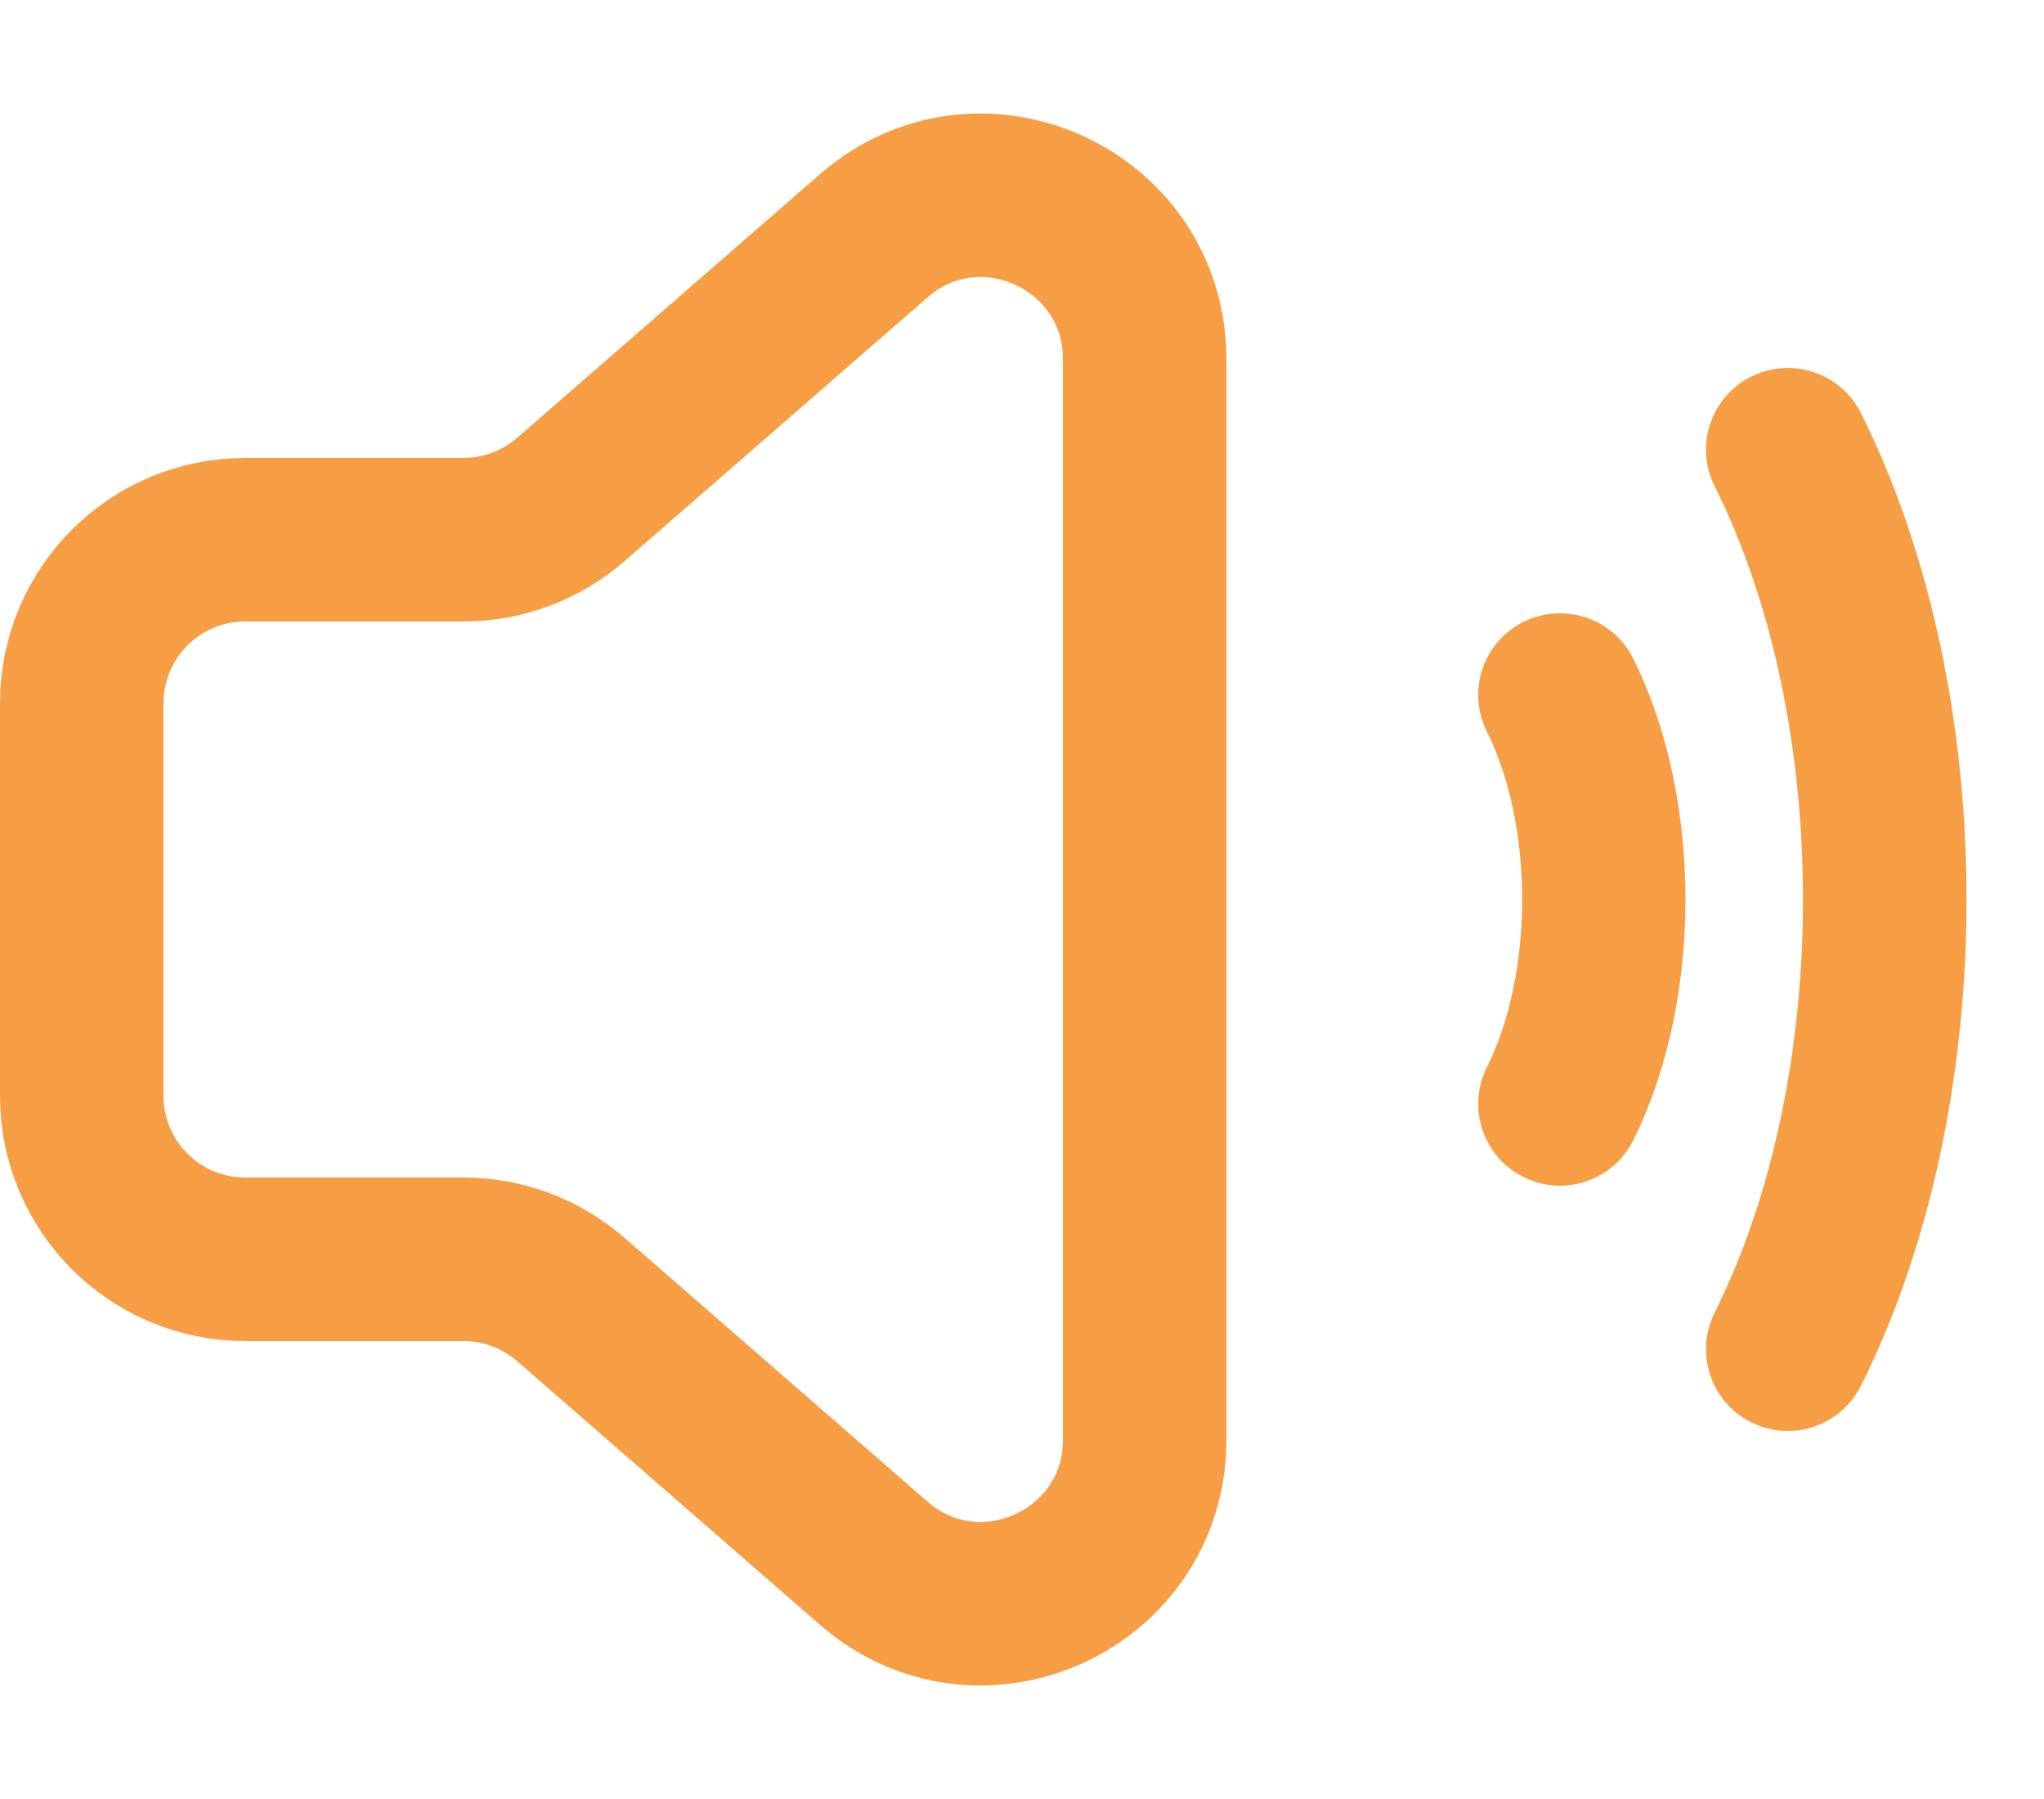<svg width="25" height="22" viewBox="0 0 25 22" fill="none" xmlns="http://www.w3.org/2000/svg">
<g id="icon-sound">
<path id="Vector" d="M19.975 8.052C20.828 9.76 20.828 12.239 19.975 13.947C19.8 14.297 19.446 14.5 19.079 14.5C18.929 14.5 18.776 14.465 18.633 14.394C18.139 14.147 17.939 13.546 18.186 13.052C18.761 11.901 18.761 10.098 18.186 8.947C17.938 8.453 18.139 7.852 18.633 7.605C19.127 7.36 19.729 7.558 19.975 8.052ZM22.761 16.947C22.585 17.297 22.232 17.5 21.865 17.5C21.715 17.5 21.562 17.465 21.419 17.394C20.925 17.147 20.725 16.546 20.972 16.052C22.412 13.171 22.412 8.828 20.972 5.947C20.724 5.453 20.925 4.852 21.419 4.605C21.913 4.36 22.514 4.558 22.761 5.052C24.483 8.499 24.483 13.501 22.761 16.947Z" fill="#F79E44"/>
<path id="Vector 31" d="M5.668 6.6H3C1.895 6.6 1 7.495 1 8.6V13.4C1 14.505 1.895 15.4 3 15.4H5.668C6.151 15.4 6.617 15.575 6.981 15.891L10.687 19.117C11.981 20.243 14 19.324 14 17.608V4.392C14 2.676 11.981 1.757 10.687 2.883L6.981 6.109C6.617 6.425 6.151 6.6 5.668 6.6Z" stroke="#F79E44" stroke-width="2"/>
</g>
</svg>
